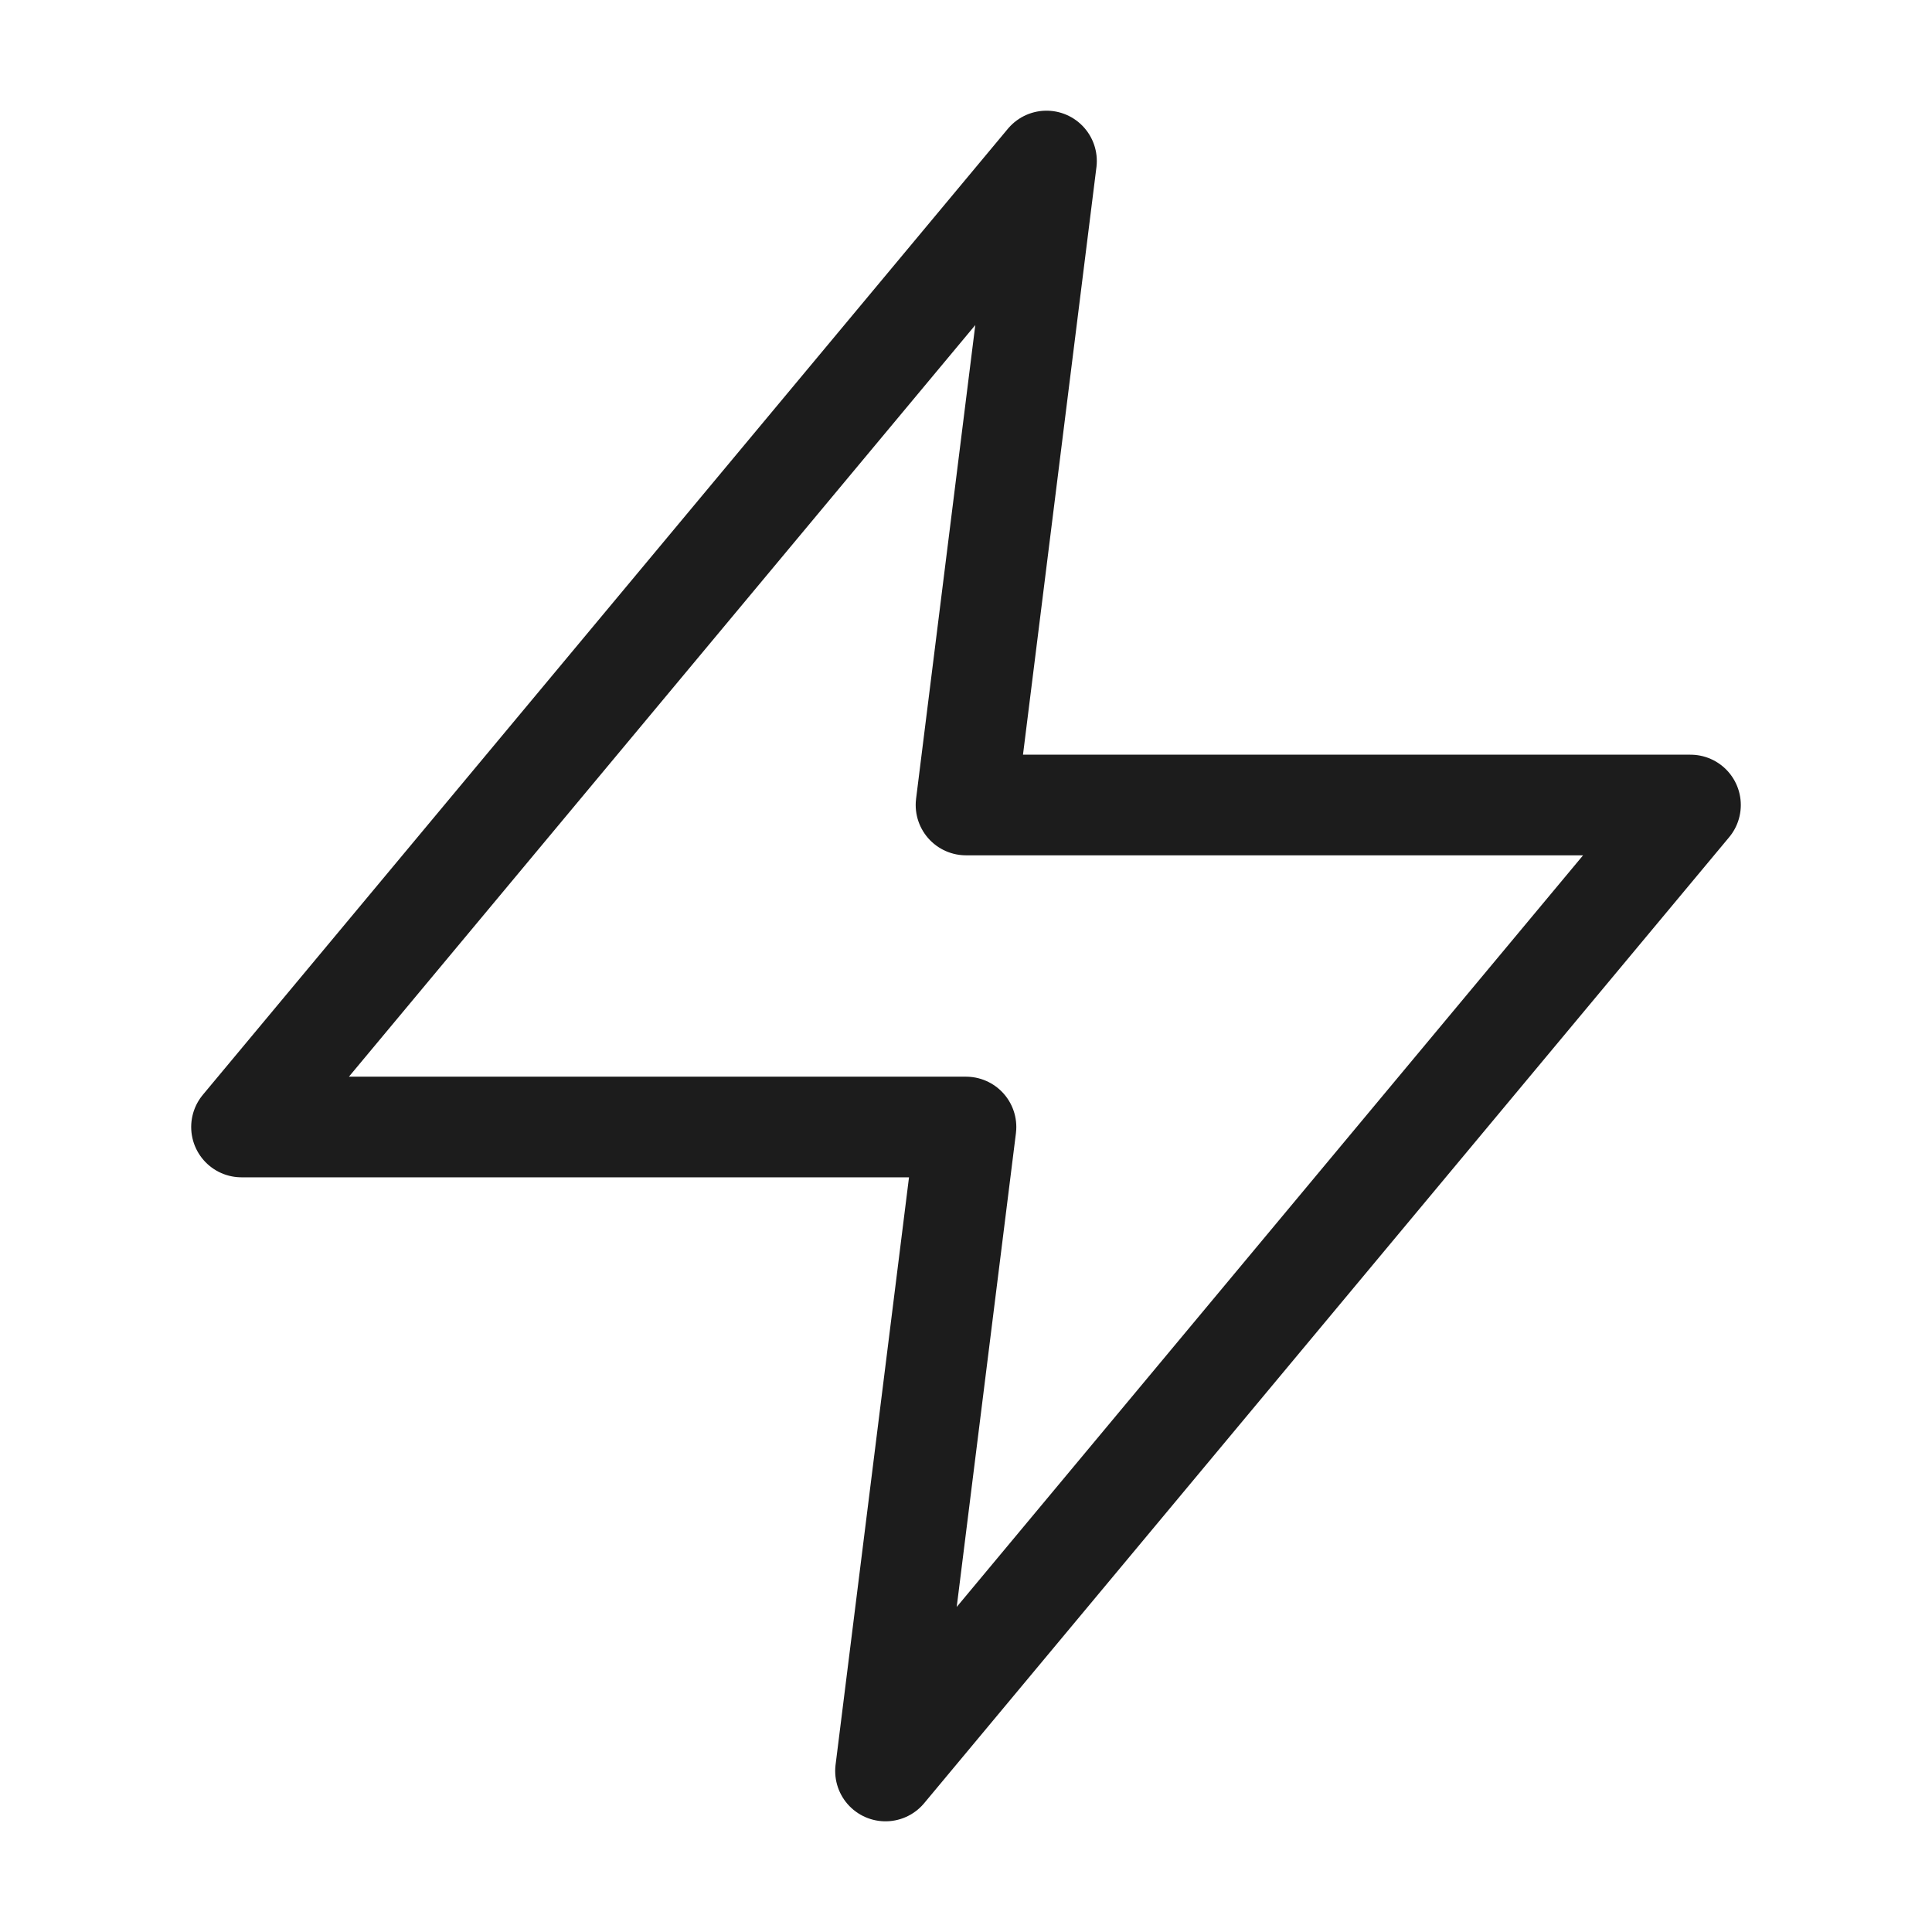 <svg width="24" height="24" viewBox="0 0 24 24" fill="none" xmlns="http://www.w3.org/2000/svg">
<path d="M13 2L3 14H12L11 22L21 10H12L13 2Z" stroke="#1C1C1C" stroke-width="1.25" stroke-linecap="round" stroke-linejoin="round"/>
</svg>
